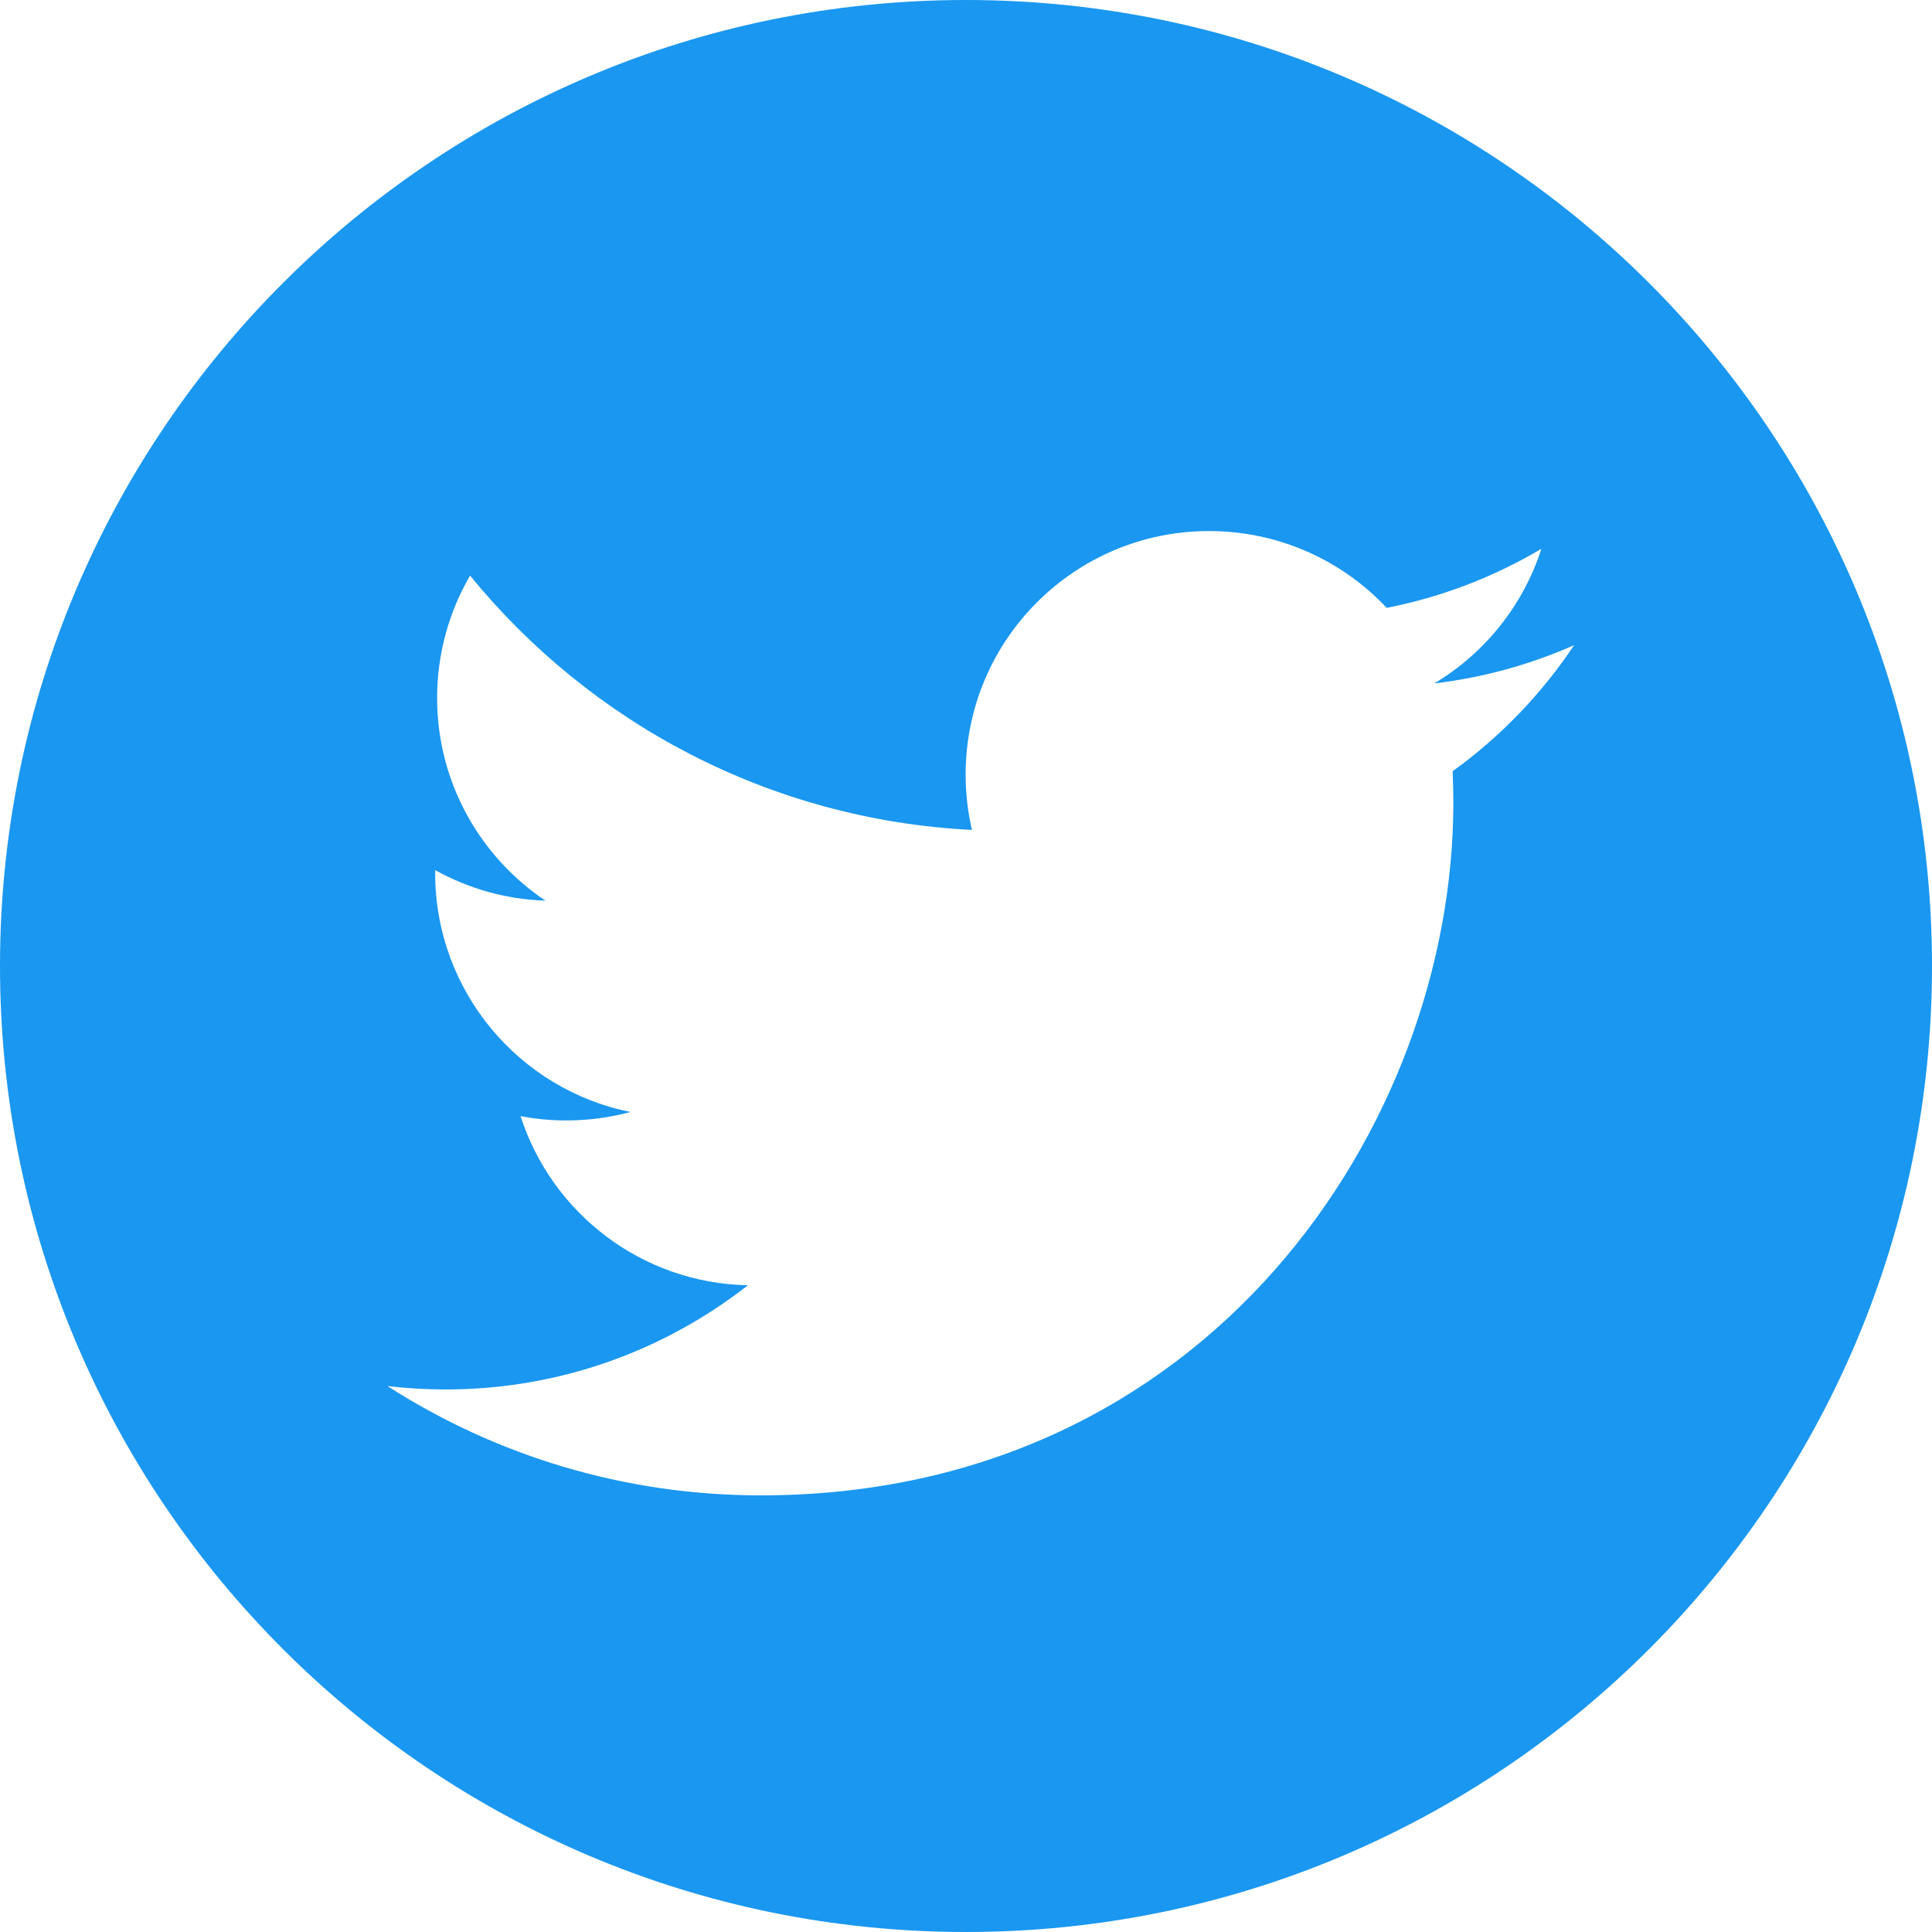 <svg width="16" height="16" viewBox="0 0 16 16" fill="none" xmlns="http://www.w3.org/2000/svg">
<path d="M8 0C3.582 0 0 3.583 0 8C0 12.419 3.582 16 8 16C12.419 16 16 12.419 16 8C16 3.583 12.418 0 8 0ZM12.03 6.387C12.034 6.474 12.036 6.56 12.036 6.648C12.036 9.313 10.008 12.384 6.3 12.384C5.161 12.384 4.101 12.051 3.209 11.479C3.367 11.497 3.527 11.507 3.69 11.507C4.635 11.507 5.504 11.184 6.194 10.644C5.312 10.627 4.568 10.044 4.311 9.243C4.434 9.267 4.56 9.279 4.69 9.279C4.874 9.279 5.052 9.255 5.221 9.209C4.299 9.024 3.604 8.208 3.604 7.232C3.604 7.224 3.604 7.215 3.604 7.206C3.876 7.357 4.186 7.448 4.517 7.459C3.976 7.096 3.62 6.48 3.62 5.78C3.62 5.411 3.72 5.064 3.893 4.767C4.888 5.986 6.373 6.789 8.049 6.873C8.015 6.726 7.997 6.571 7.997 6.414C7.997 5.301 8.899 4.398 10.013 4.398C10.593 4.398 11.117 4.643 11.484 5.034C11.944 4.944 12.375 4.776 12.765 4.545C12.614 5.016 12.294 5.411 11.878 5.66C12.286 5.611 12.675 5.503 13.036 5.343C12.766 5.748 12.424 6.103 12.03 6.387Z" fill="#1A97F0"/>
</svg>
